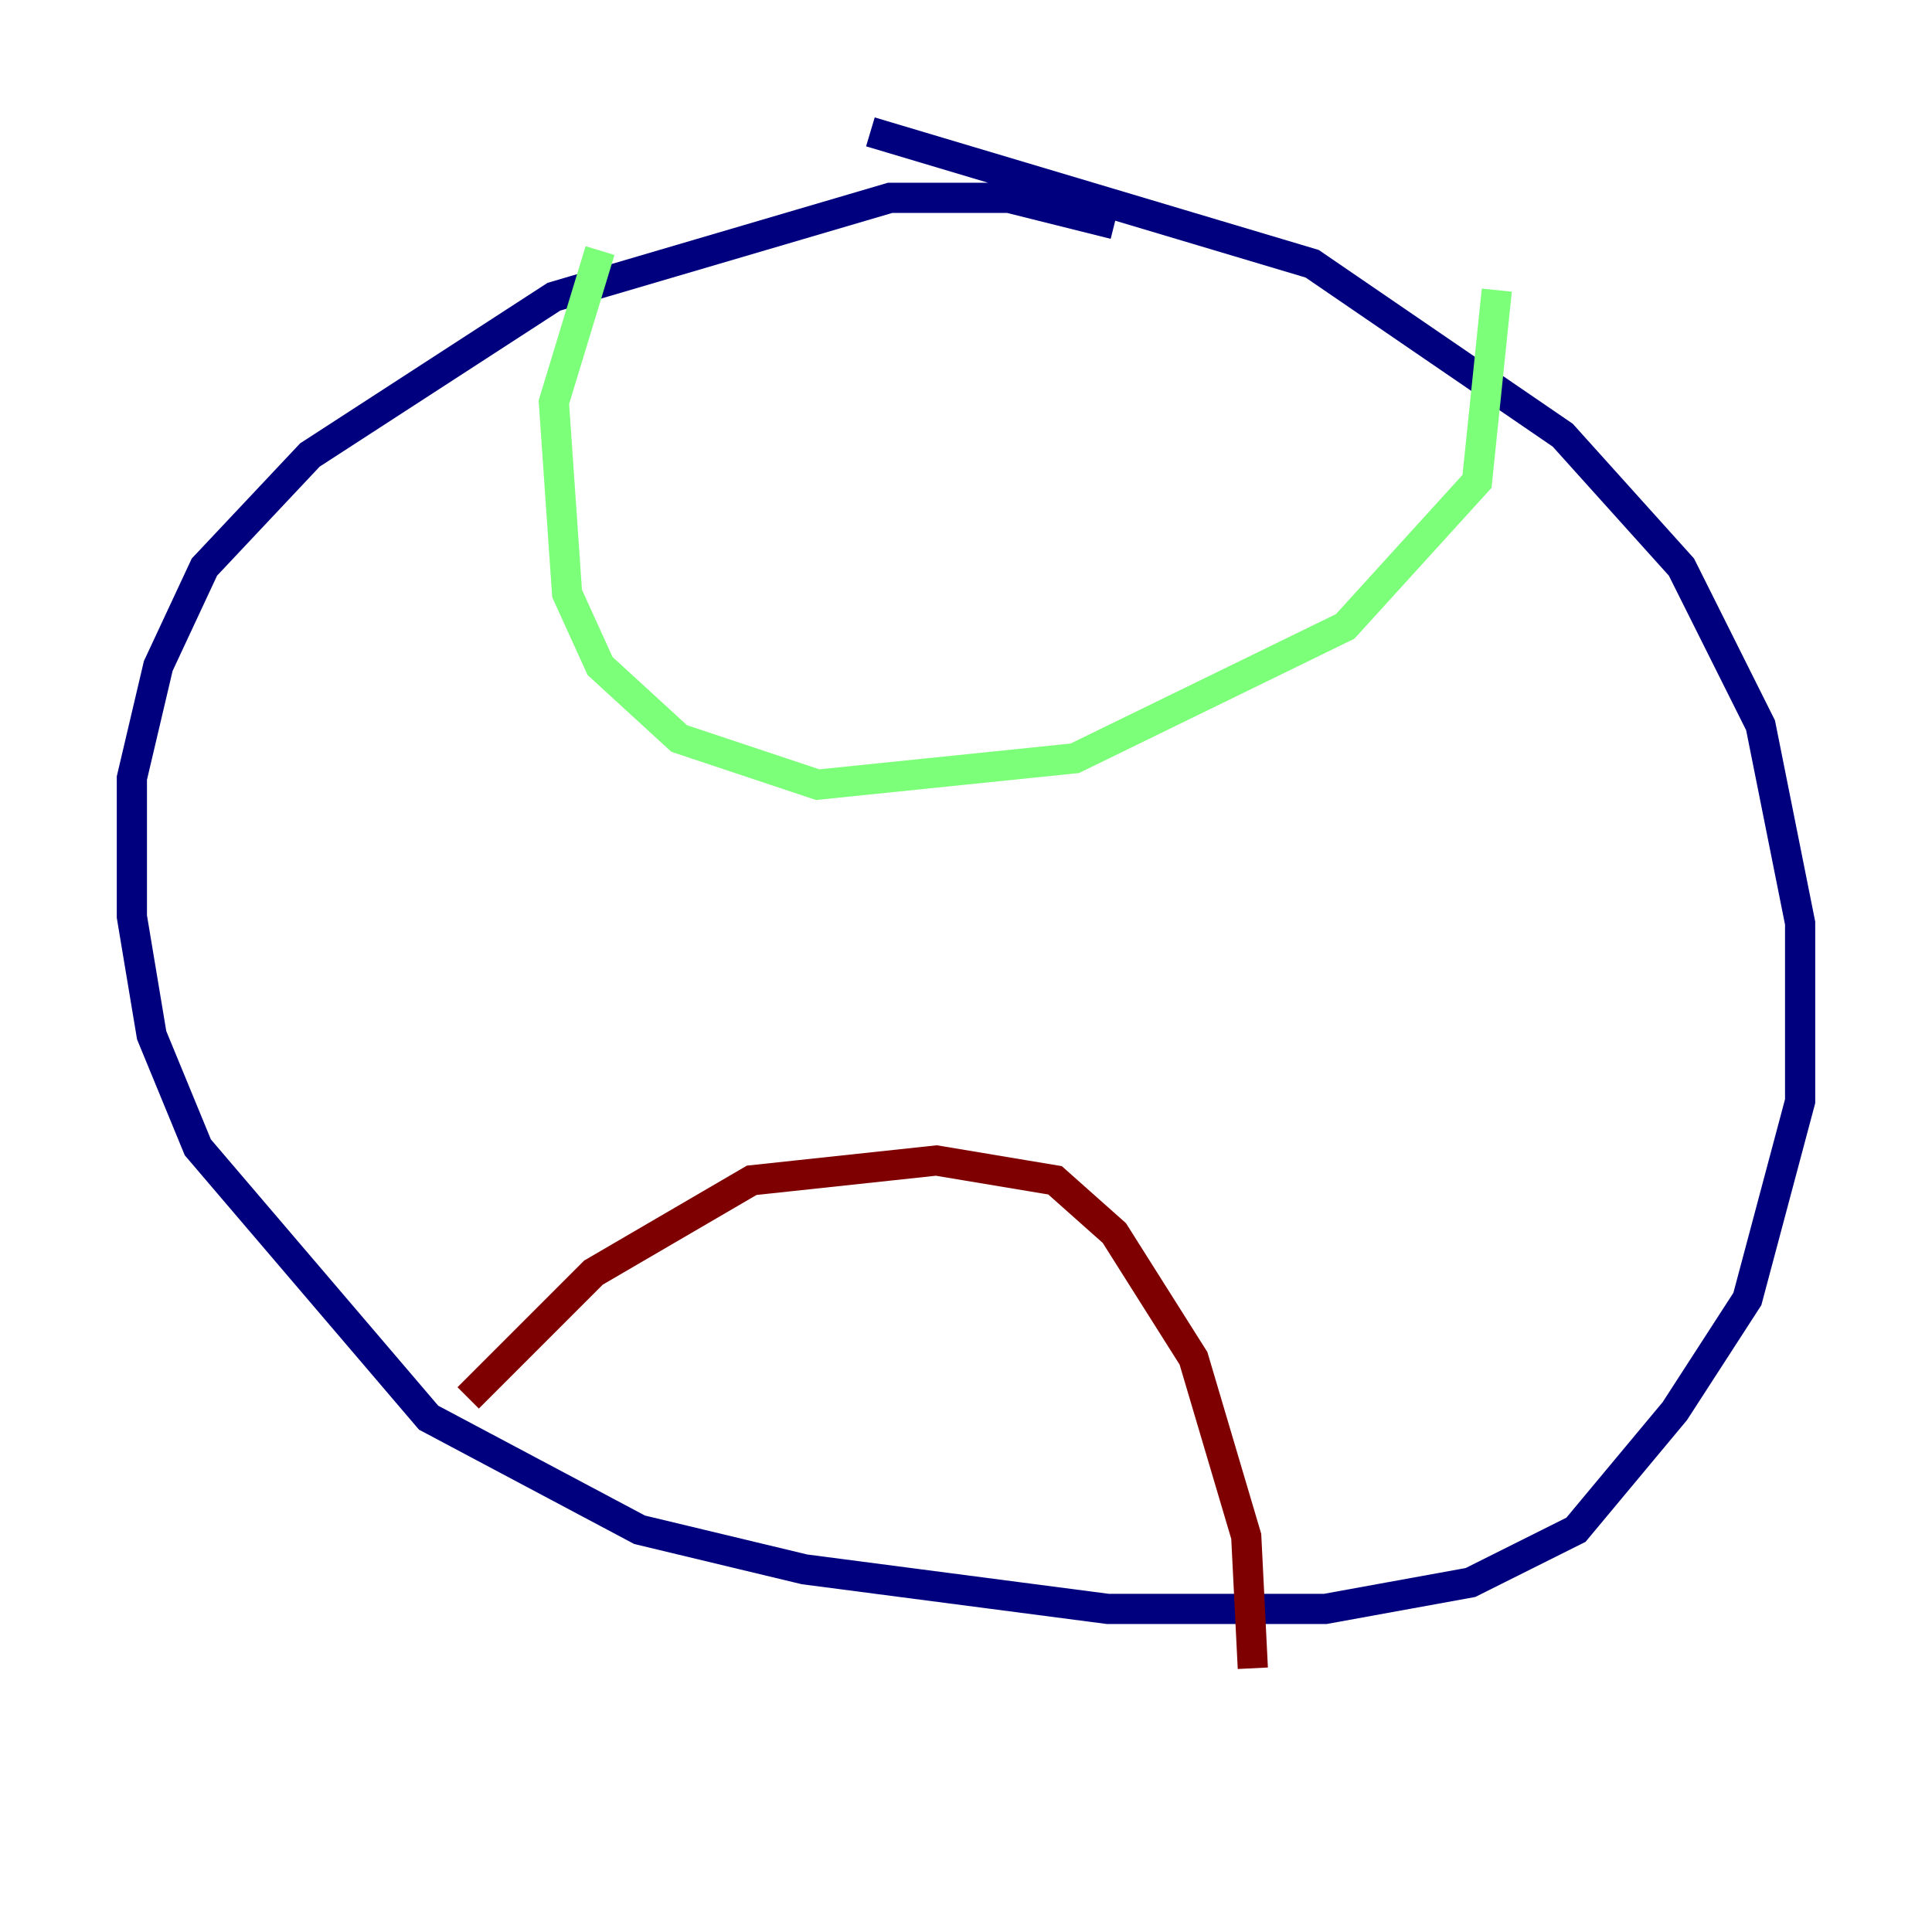<?xml version="1.0" encoding="utf-8" ?>
<svg baseProfile="tiny" height="128" version="1.2" viewBox="0,0,128,128" width="128" xmlns="http://www.w3.org/2000/svg" xmlns:ev="http://www.w3.org/2001/xml-events" xmlns:xlink="http://www.w3.org/1999/xlink"><defs /><polyline fill="none" points="73.829,14.853 66.84,13.106 58.976,13.106 36.696,19.659 20.532,30.143 13.543,37.57 10.485,44.123 8.737,51.55 8.737,60.724 10.048,68.587 13.106,76.014 28.396,93.925 42.375,101.352 53.297,103.973 73.392,106.594 87.809,106.594 97.42,104.846 104.41,101.352 110.963,93.488 115.768,86.061 119.263,72.956 119.263,61.16 116.642,48.055 111.399,37.57 103.536,28.833 86.935,17.474 57.666,8.737" stroke="#00007f" stroke-width="2" /><polyline fill="none" points="39.754,16.601 36.696,26.648 37.57,39.317 39.754,44.123 44.997,48.928 54.171,51.986 71.208,50.239 89.12,41.502 97.857,31.891 99.167,19.222" stroke="#7cff79" stroke-width="2" /><polyline fill="none" points="31.017,92.614 39.317,84.314 49.802,78.198 62.034,76.887 69.898,78.198 73.829,81.693 79.072,89.993 82.567,101.788 83.003,110.526" stroke="#7f0000" stroke-width="2" /></svg>